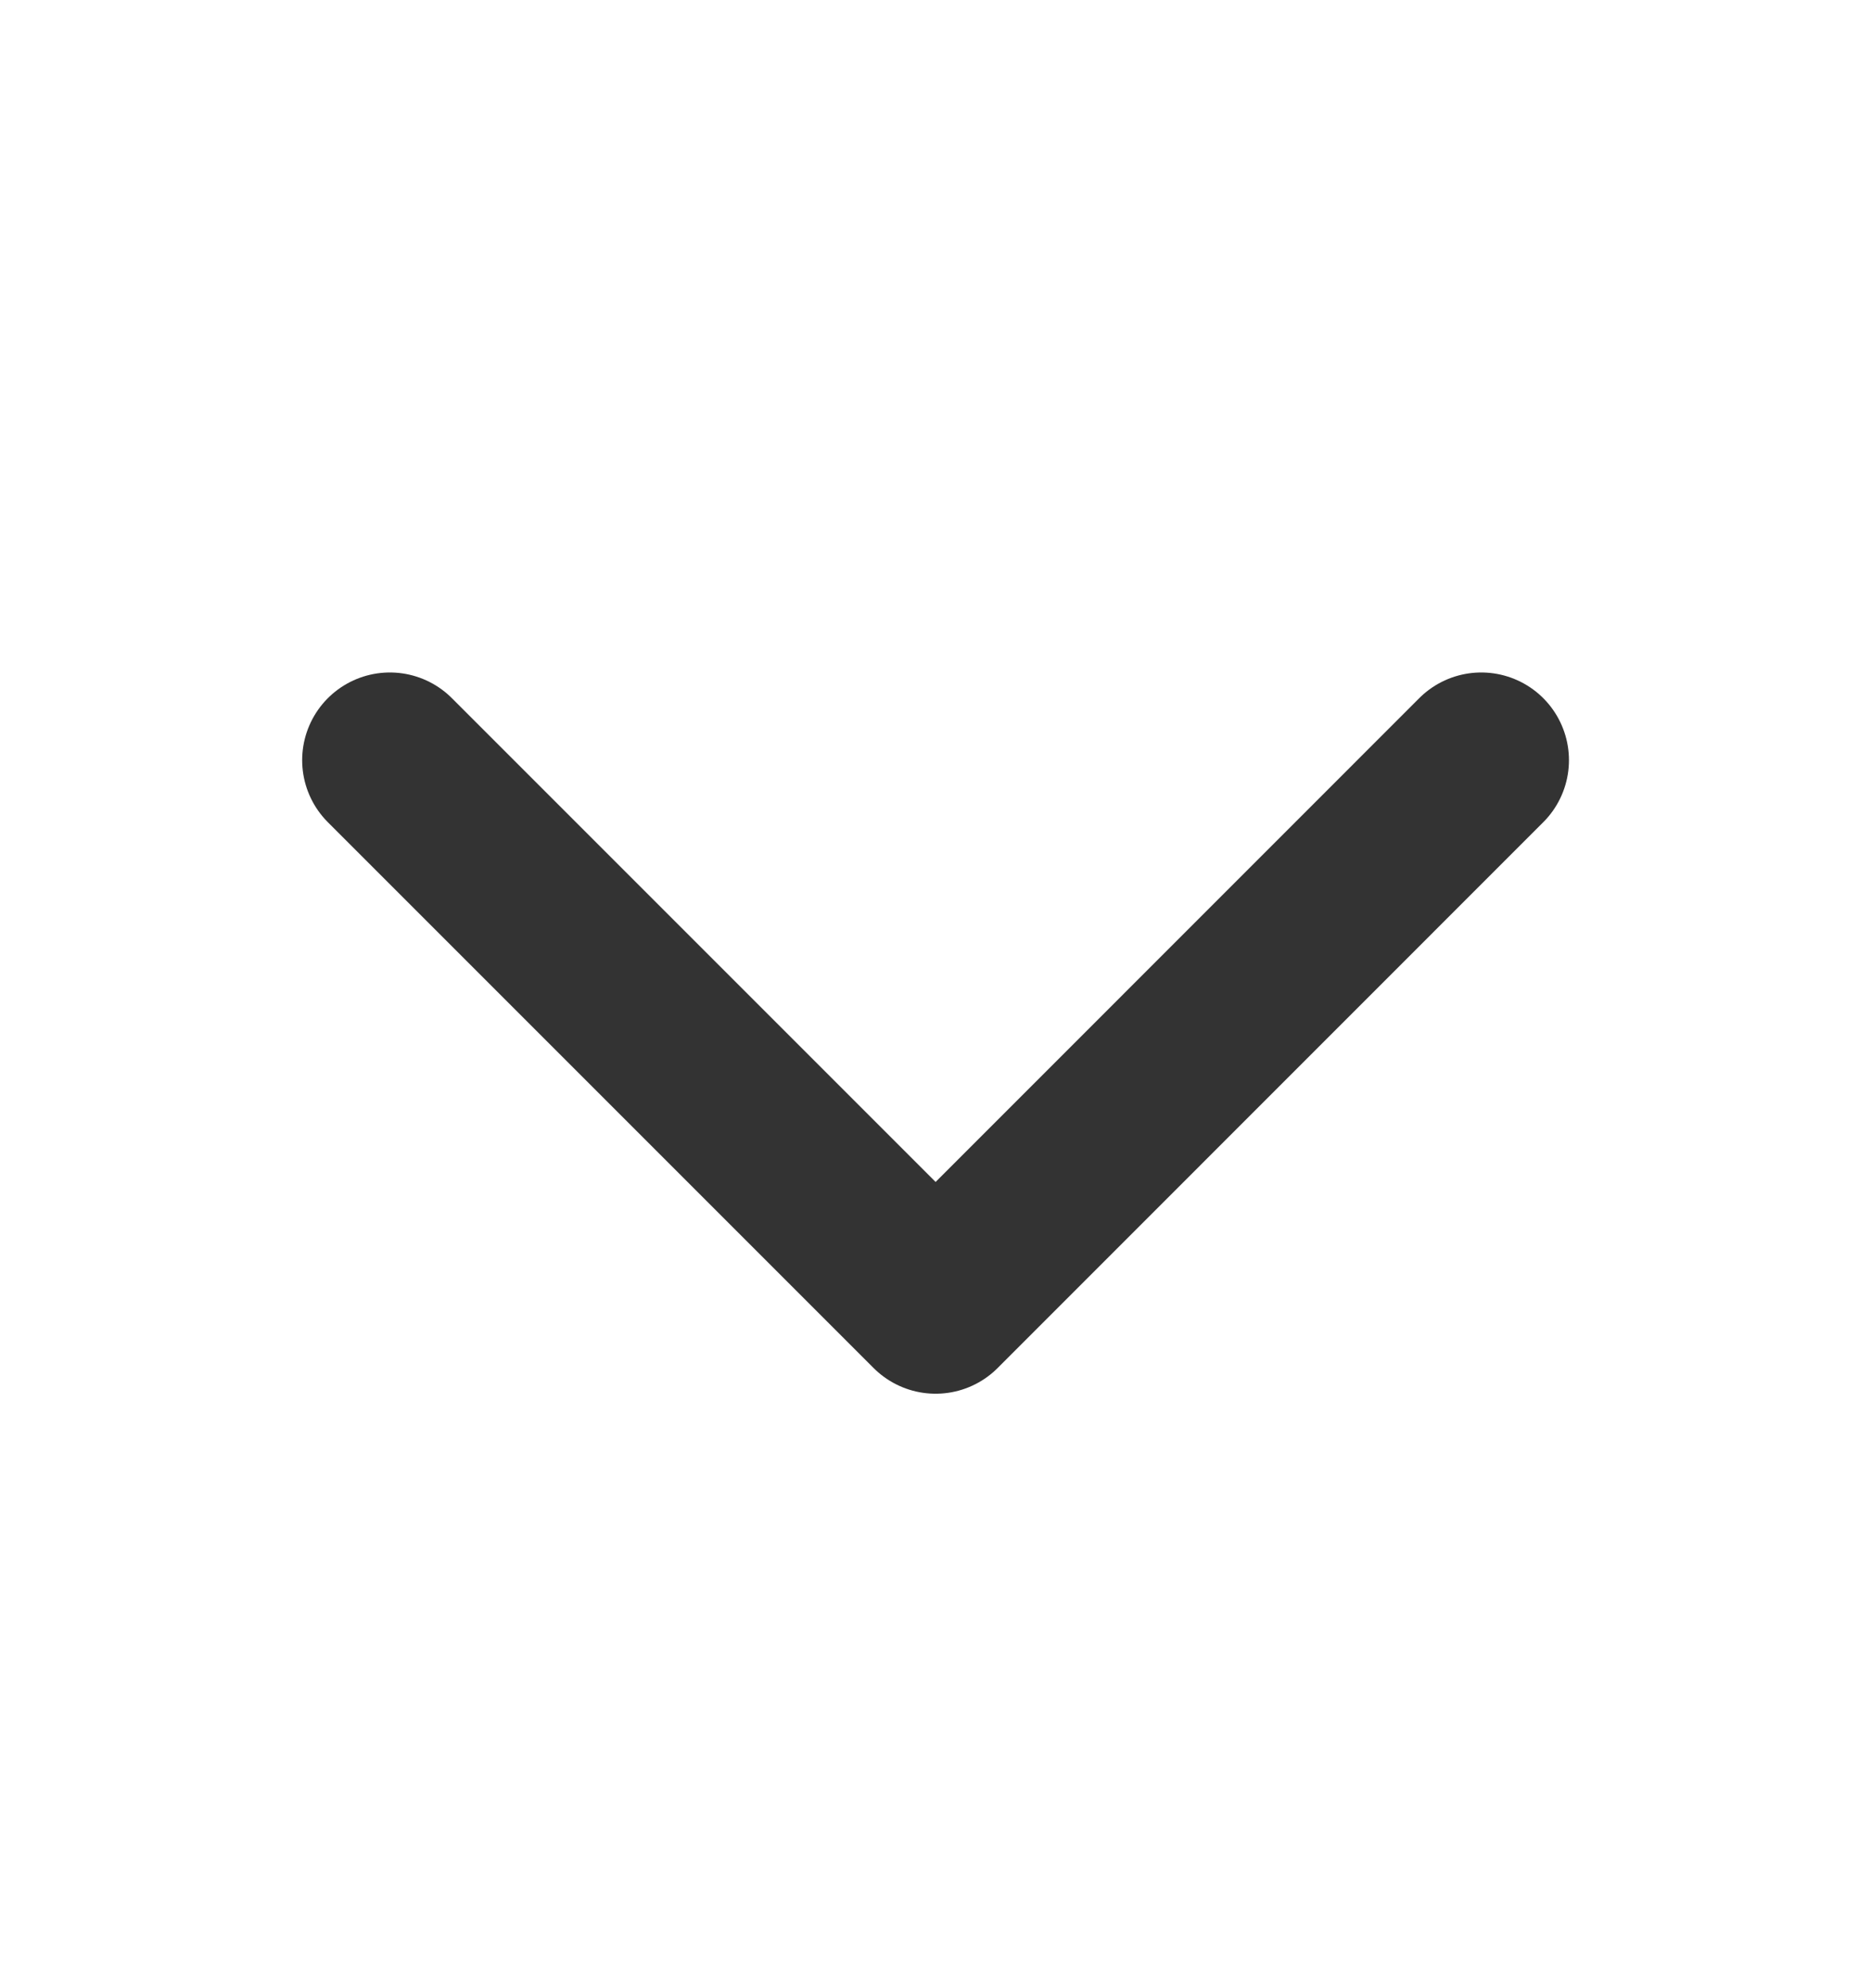 <svg width="16" height="17" viewBox="0 0 16 17" fill="none" xmlns="http://www.w3.org/2000/svg">
<path d="M12.667 6.5L8.001 11.167L3.334 6.5" stroke="#333333" stroke-width="1.5" stroke-linecap="round" stroke-linejoin="round"/>
</svg>
